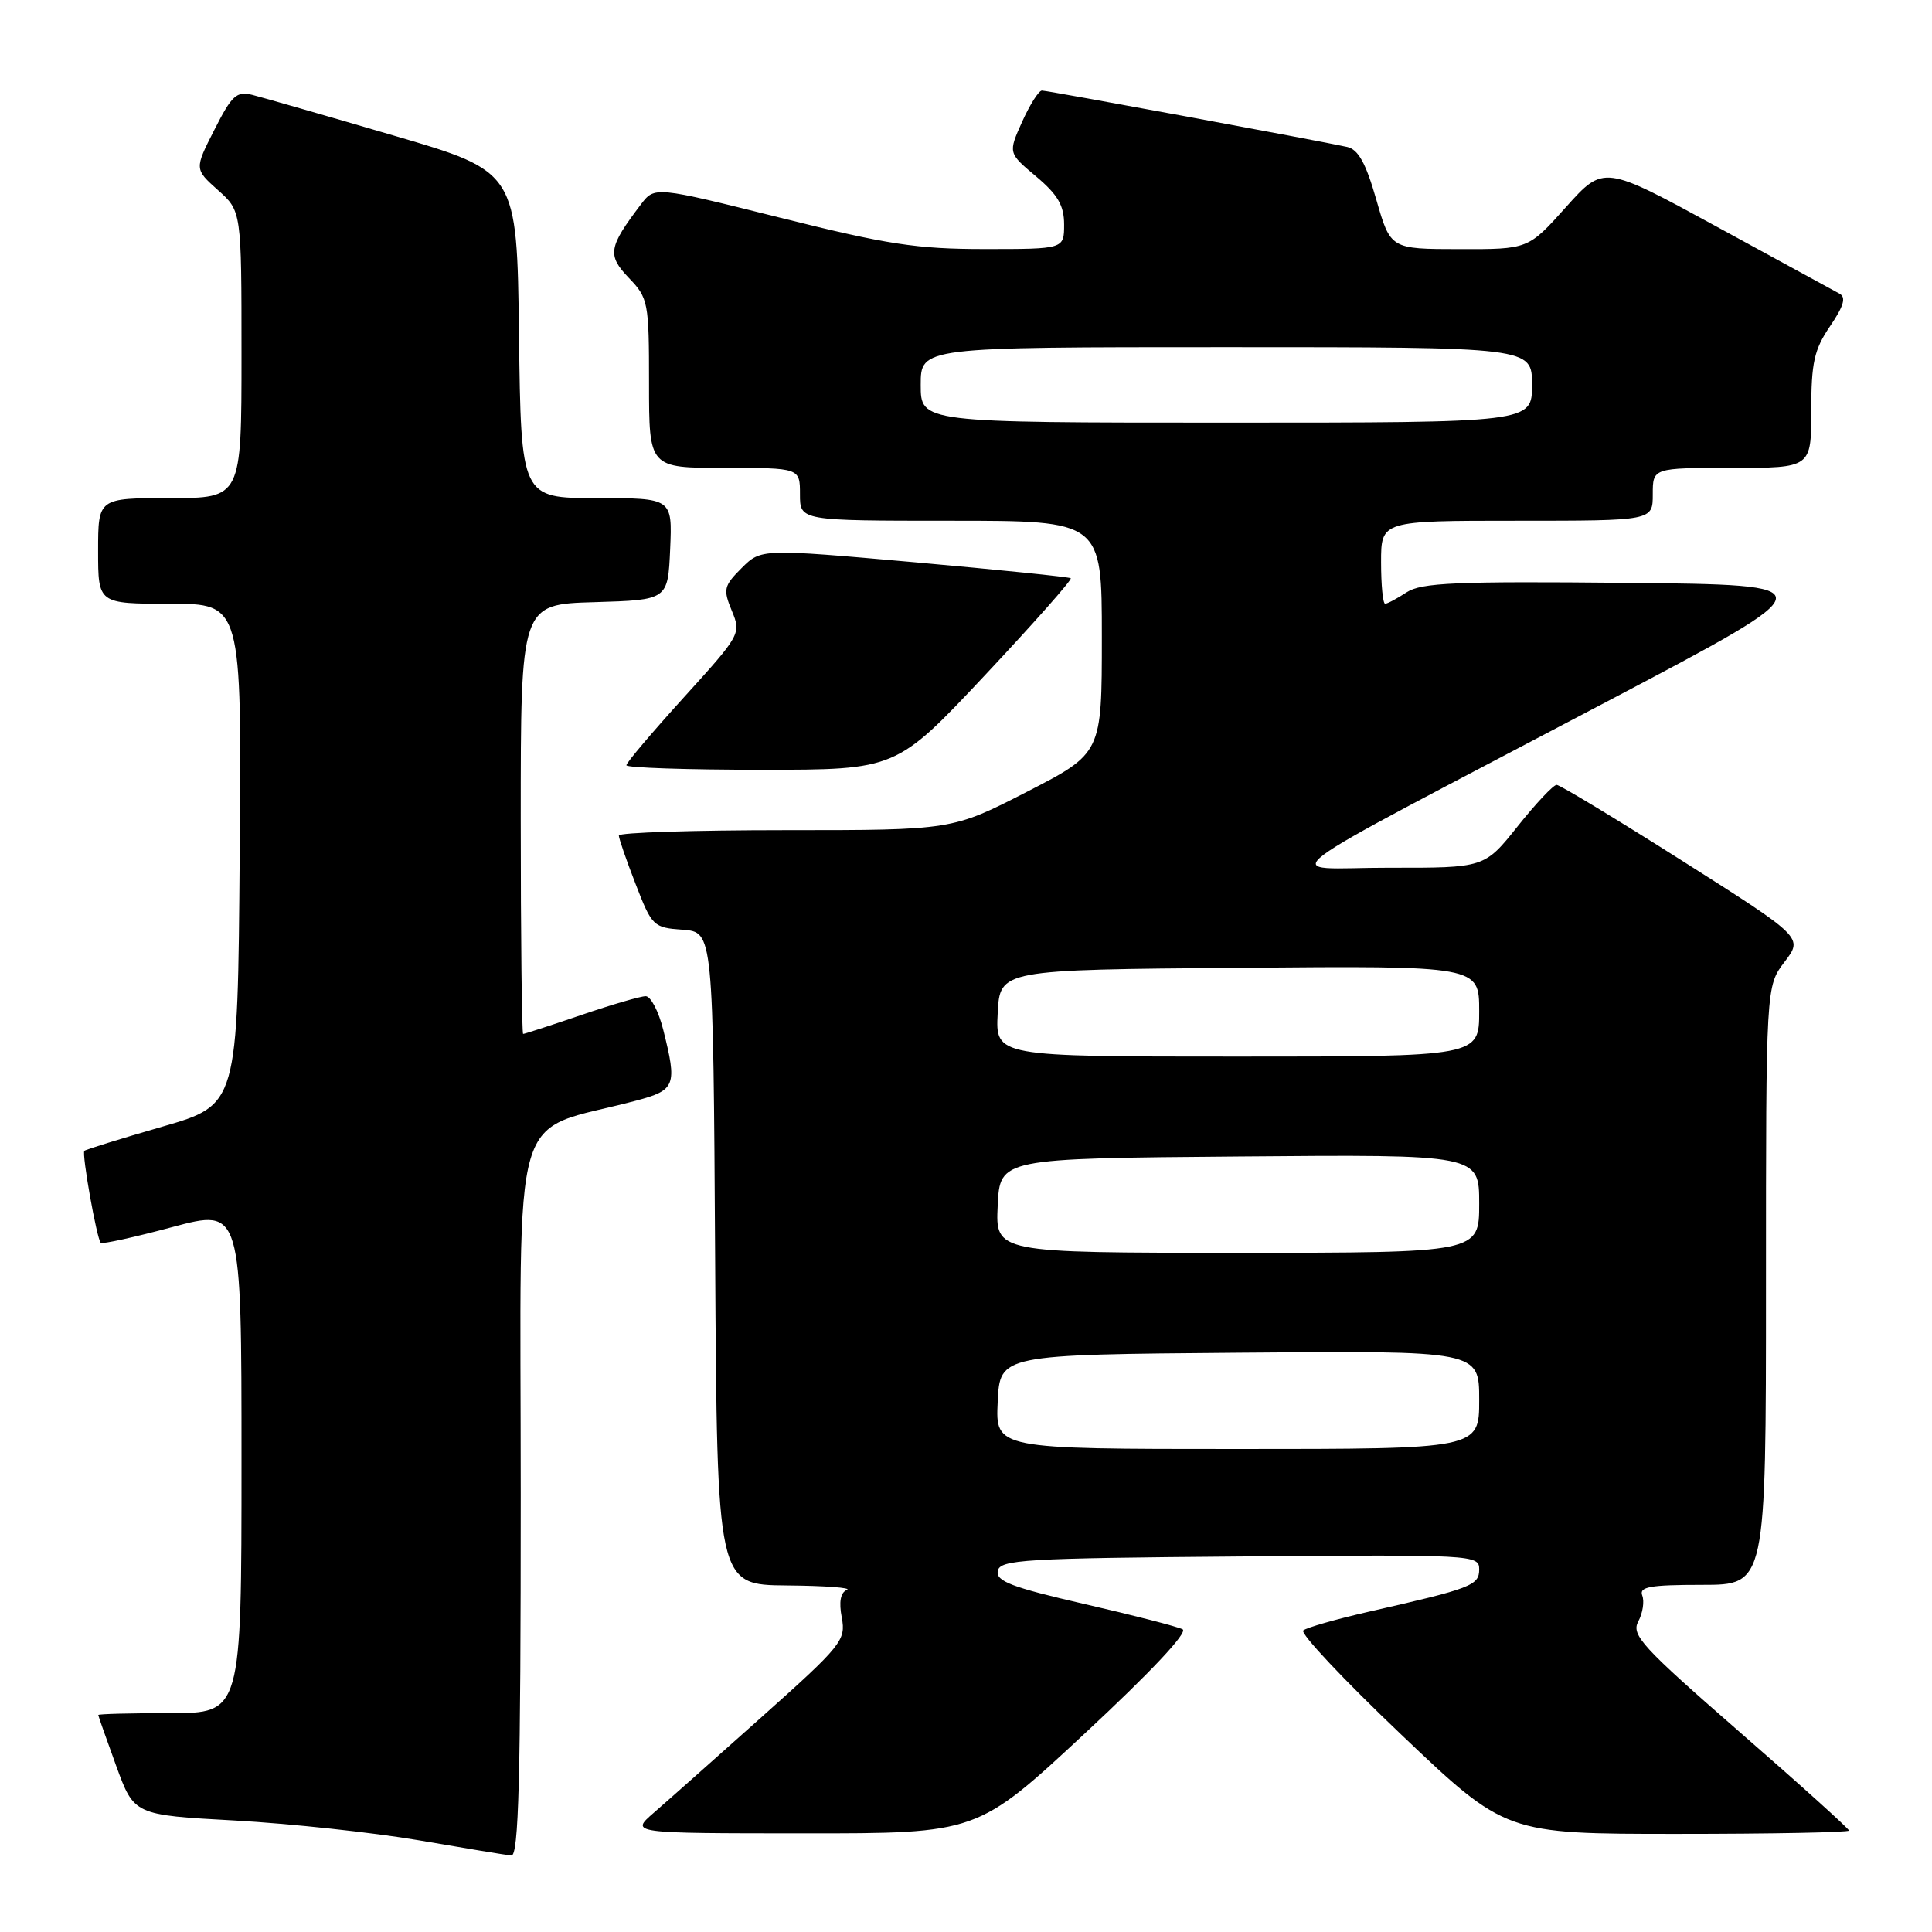<?xml version="1.0" encoding="UTF-8" standalone="no"?>
<!DOCTYPE svg PUBLIC "-//W3C//DTD SVG 1.1//EN" "http://www.w3.org/Graphics/SVG/1.1/DTD/svg11.dtd" >
<svg xmlns="http://www.w3.org/2000/svg" xmlns:xlink="http://www.w3.org/1999/xlink" version="1.1" viewBox="0 0 256 256">
 <g >
 <path fill="currentColor"
d=" M 69.00 198.07 C 69.00 144.64 67.34 150.34 84.25 145.85 C 89.52 144.45 89.75 143.86 87.88 136.44 C 87.27 134.00 86.22 132.00 85.56 132.00 C 84.89 132.00 81.04 133.12 77.00 134.50 C 72.96 135.88 69.50 137.00 69.32 137.00 C 69.15 137.00 69.00 124.19 69.00 108.54 C 69.00 80.07 69.00 80.07 78.75 79.79 C 88.50 79.50 88.50 79.50 88.80 72.75 C 89.09 66.00 89.09 66.00 79.07 66.00 C 69.04 66.00 69.04 66.00 68.77 44.37 C 68.50 22.74 68.50 22.74 52.16 17.96 C 43.17 15.32 34.74 12.90 33.43 12.57 C 31.35 12.05 30.72 12.63 28.41 17.19 C 25.76 22.40 25.76 22.40 28.88 25.19 C 32.00 27.97 32.00 27.97 32.00 46.99 C 32.00 66.00 32.00 66.00 22.50 66.00 C 13.00 66.00 13.00 66.00 13.00 73.00 C 13.00 80.00 13.00 80.00 22.51 80.00 C 32.03 80.00 32.03 80.00 31.76 113.20 C 31.50 146.40 31.50 146.40 21.50 149.29 C 16.00 150.88 11.36 152.32 11.18 152.49 C 10.81 152.86 12.82 164.15 13.35 164.68 C 13.55 164.88 17.82 163.94 22.85 162.59 C 32.00 160.14 32.00 160.14 32.00 193.57 C 32.00 227.00 32.00 227.00 22.50 227.00 C 17.27 227.00 13.01 227.11 13.02 227.25 C 13.03 227.39 14.10 230.43 15.40 234.00 C 17.77 240.50 17.77 240.50 31.14 241.23 C 38.49 241.64 49.45 242.82 55.50 243.85 C 61.55 244.89 67.06 245.80 67.75 245.87 C 68.73 245.97 69.00 235.82 69.00 198.07 Z  M 143.70 229.73 C 152.46 221.59 157.45 216.28 156.70 215.89 C 156.04 215.54 150.19 214.03 143.69 212.54 C 134.05 210.32 131.95 209.52 132.21 208.16 C 132.50 206.66 135.61 206.47 164.26 206.24 C 195.25 205.98 196.00 206.02 196.00 207.94 C 196.00 210.08 194.98 210.47 181.37 213.56 C 177.04 214.55 173.14 215.66 172.69 216.04 C 172.24 216.41 178.09 222.63 185.69 229.86 C 199.50 243.00 199.50 243.00 222.25 243.00 C 234.76 243.00 245.00 242.80 245.00 242.56 C 245.00 242.32 238.48 236.43 230.50 229.49 C 217.54 218.19 216.12 216.64 217.08 214.85 C 217.67 213.75 217.91 212.20 217.61 211.42 C 217.16 210.26 218.62 210.00 225.53 210.00 C 234.00 210.00 234.00 210.00 234.00 170.34 C 234.00 130.69 234.00 130.69 236.46 127.46 C 238.93 124.23 238.93 124.23 222.98 114.11 C 214.21 108.55 206.69 104.00 206.26 104.00 C 205.83 104.00 203.50 106.47 201.09 109.50 C 196.70 115.00 196.70 115.00 184.10 114.98 C 169.50 114.95 165.67 117.86 213.39 92.72 C 242.27 77.50 242.27 77.50 215.49 77.23 C 192.91 77.01 188.34 77.21 186.39 78.48 C 185.11 79.32 183.83 80.00 183.54 80.00 C 183.24 80.00 183.00 77.53 183.00 74.50 C 183.00 69.00 183.00 69.00 201.00 69.00 C 219.00 69.00 219.00 69.00 219.00 65.50 C 219.00 62.00 219.00 62.00 229.50 62.00 C 240.00 62.00 240.00 62.00 240.00 54.45 C 240.00 48.05 240.38 46.33 242.49 43.23 C 244.31 40.55 244.65 39.39 243.74 38.91 C 243.06 38.55 235.75 34.56 227.50 30.05 C 212.50 21.86 212.50 21.86 207.50 27.44 C 202.50 33.03 202.50 33.03 193.37 33.01 C 184.25 33.00 184.25 33.00 182.37 26.46 C 180.98 21.60 179.98 19.80 178.50 19.47 C 174.75 18.64 138.81 12.00 138.06 12.00 C 137.64 12.00 136.46 13.86 135.44 16.13 C 133.58 20.27 133.58 20.27 137.29 23.38 C 140.17 25.80 141.00 27.23 141.00 29.75 C 141.00 33.00 141.00 33.00 130.48 33.00 C 121.47 33.00 117.57 32.40 103.35 28.84 C 86.74 24.69 86.74 24.69 84.92 27.09 C 80.61 32.77 80.44 33.80 83.32 36.82 C 85.90 39.50 86.00 40.03 86.00 50.80 C 86.00 62.00 86.00 62.00 96.00 62.00 C 106.00 62.00 106.00 62.00 106.00 65.50 C 106.00 69.00 106.00 69.00 126.00 69.00 C 146.00 69.00 146.00 69.00 146.00 84.41 C 146.00 99.81 146.00 99.81 136.09 104.91 C 126.17 110.00 126.17 110.00 104.09 110.00 C 91.94 110.00 82.00 110.32 82.00 110.71 C 82.00 111.10 83.00 114.01 84.23 117.16 C 86.38 122.73 86.58 122.92 90.48 123.20 C 94.50 123.50 94.50 123.50 94.76 166.75 C 95.02 210.00 95.02 210.00 104.26 210.08 C 109.34 210.12 112.92 210.39 112.22 210.67 C 111.37 211.01 111.14 212.25 111.54 214.34 C 112.10 217.34 111.57 218.01 100.94 227.50 C 94.78 233.00 88.34 238.72 86.62 240.21 C 83.50 242.92 83.50 242.92 106.50 242.93 C 129.50 242.94 129.50 242.94 143.70 229.73 Z  M 130.51 89.47 C 136.98 82.57 142.10 76.79 141.88 76.62 C 141.67 76.45 132.35 75.50 121.17 74.50 C 100.85 72.70 100.85 72.70 98.27 75.27 C 95.90 77.64 95.80 78.10 96.97 80.93 C 98.23 83.96 98.13 84.12 90.62 92.40 C 86.43 97.02 83.00 101.06 83.00 101.40 C 83.00 101.73 91.04 102.00 100.88 102.00 C 118.75 102.00 118.75 102.00 130.51 89.47 Z  M 132.20 185.75 C 132.50 179.50 132.50 179.50 164.25 179.24 C 196.00 178.97 196.00 178.97 196.00 185.49 C 196.00 192.00 196.00 192.00 163.95 192.00 C 131.90 192.00 131.90 192.00 132.20 185.75 Z  M 132.20 159.75 C 132.50 153.50 132.50 153.50 164.25 153.24 C 196.00 152.97 196.00 152.97 196.00 159.49 C 196.00 166.00 196.00 166.00 163.95 166.00 C 131.90 166.00 131.90 166.00 132.20 159.75 Z  M 132.20 134.25 C 132.50 128.50 132.50 128.50 164.25 128.24 C 196.00 127.97 196.00 127.97 196.00 133.99 C 196.00 140.00 196.00 140.00 163.95 140.00 C 131.90 140.00 131.90 140.00 132.20 134.25 Z  M 122.00 51.00 C 122.00 46.00 122.00 46.00 162.50 46.00 C 203.00 46.00 203.00 46.00 203.00 51.00 C 203.00 56.00 203.00 56.00 162.50 56.00 C 122.00 56.00 122.00 56.00 122.00 51.00 Z "/>
</g>
</svg>